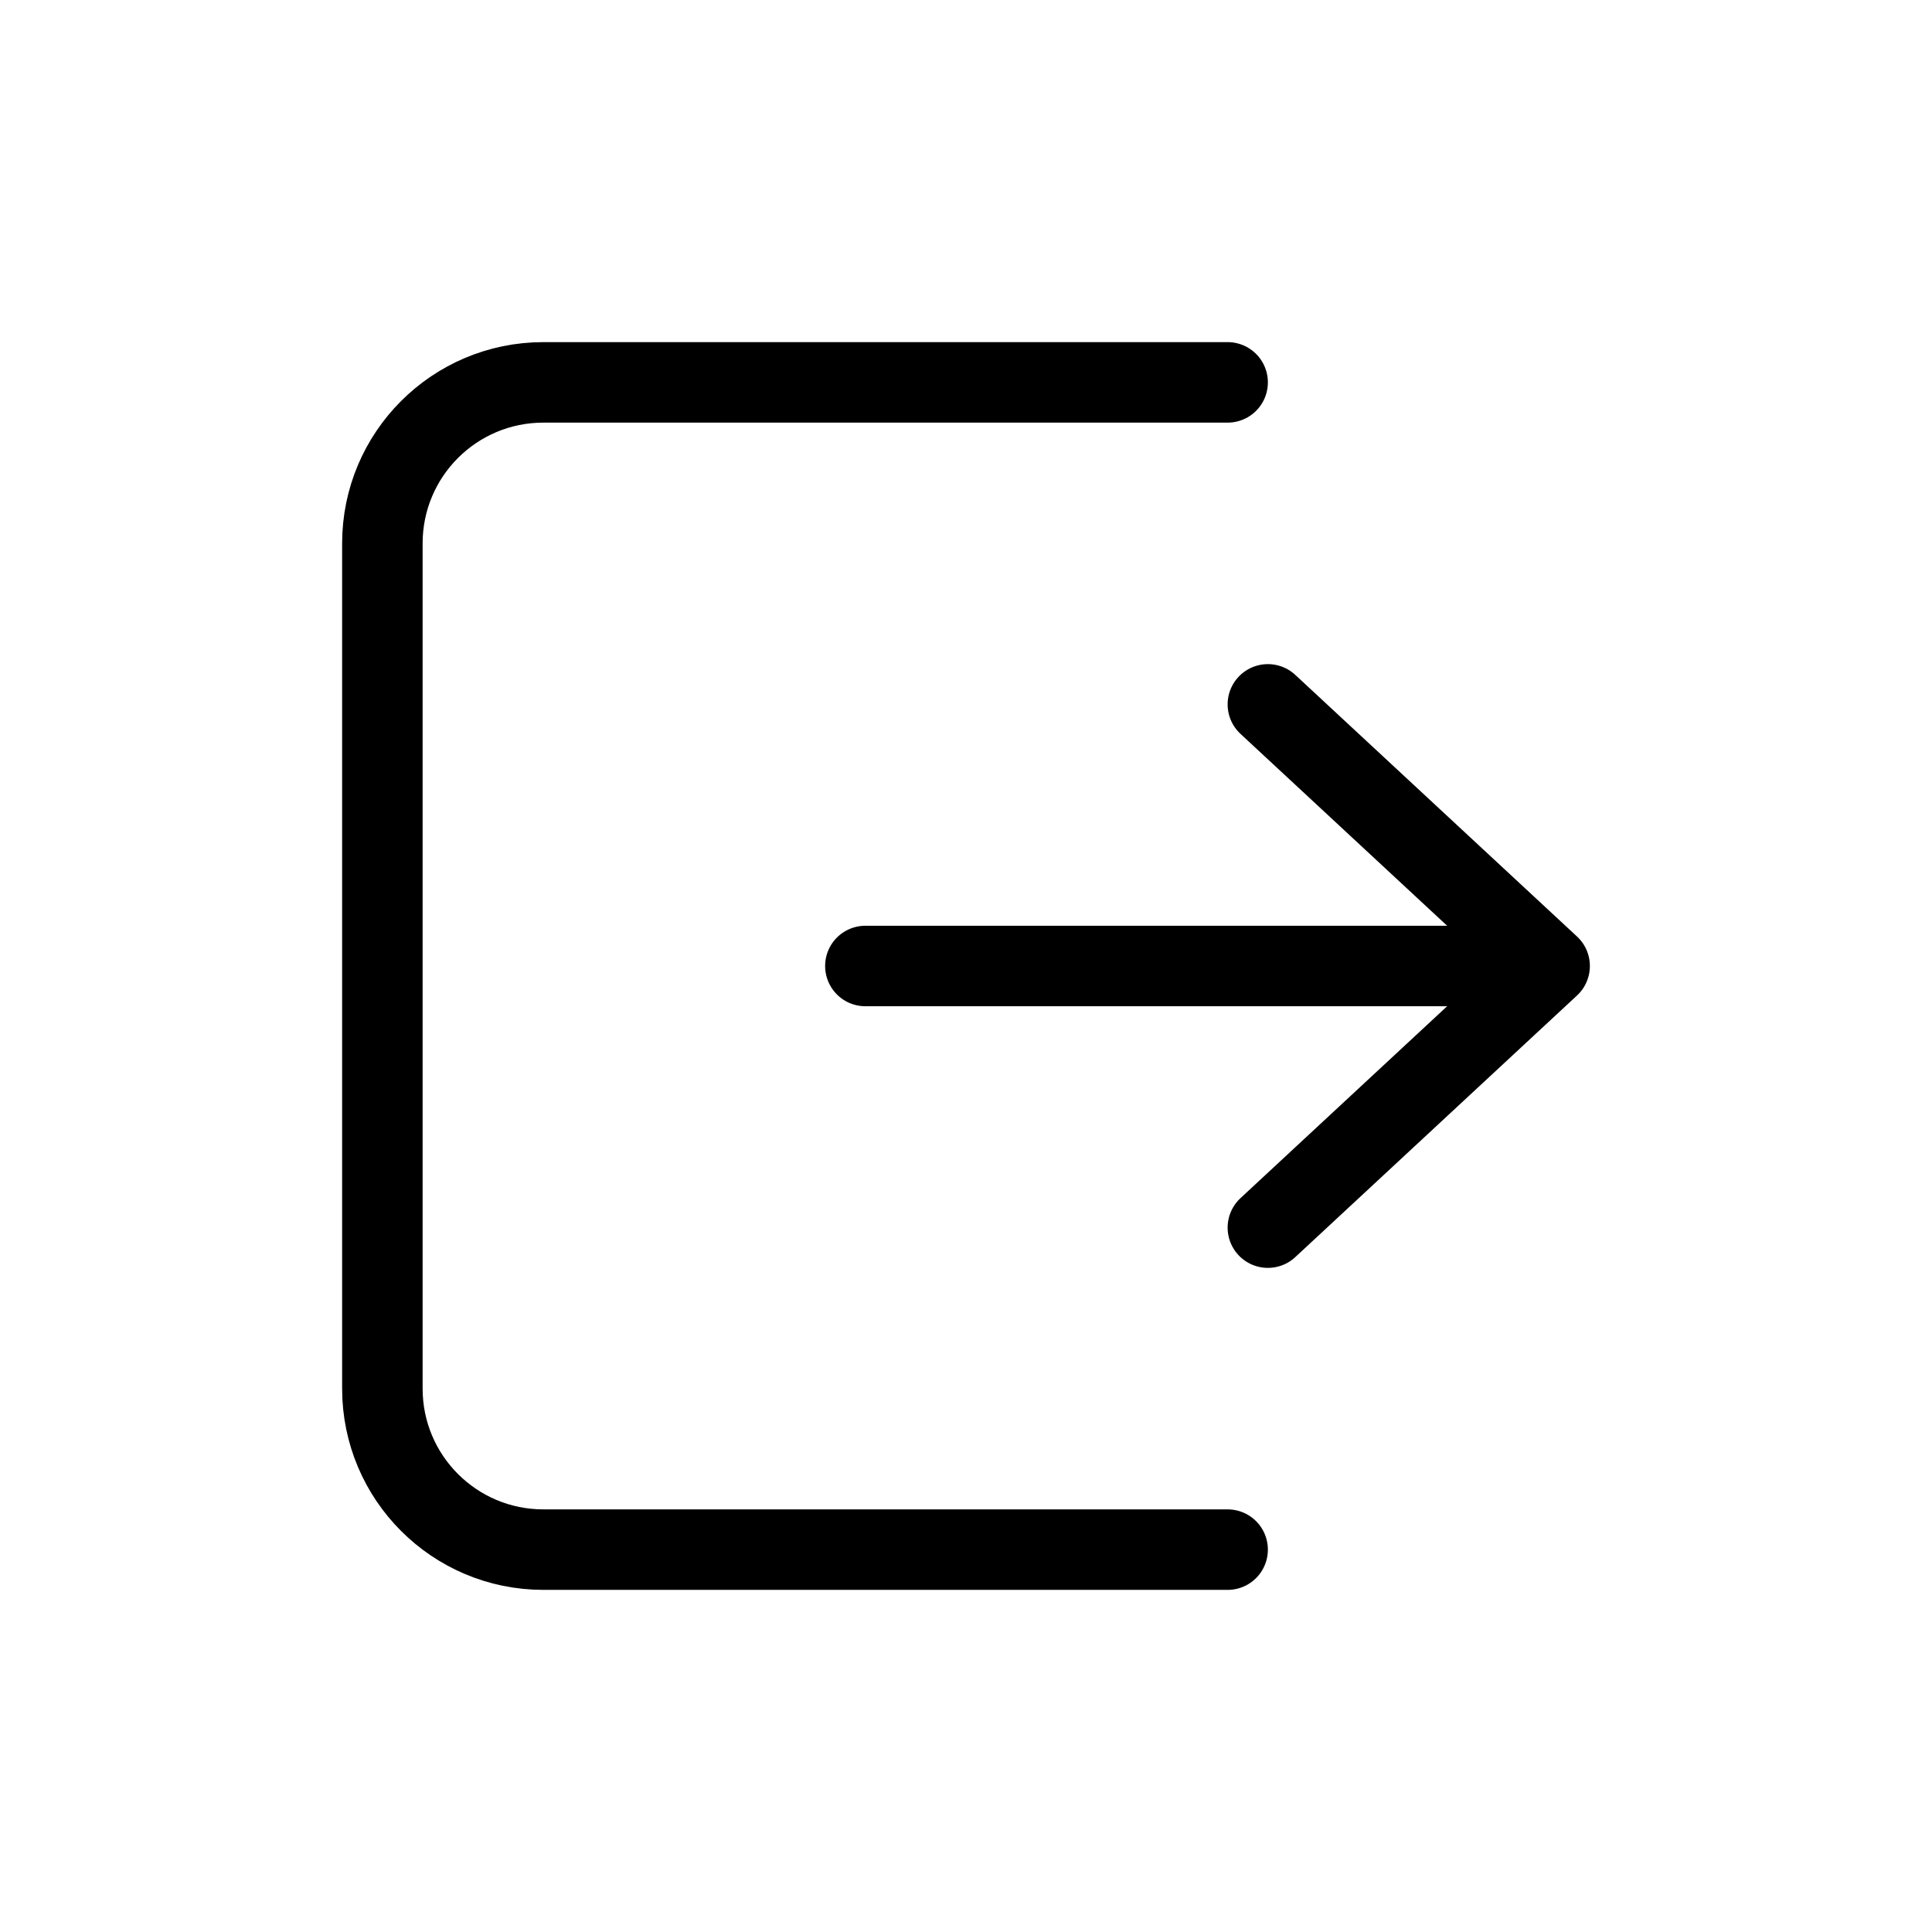 <svg width="24" height="24" fill="none" viewBox="0 0 24 24">
  <path stroke="currentColor" stroke-linecap="round" stroke-linejoin="round" d="M15.75 8.75L19.25 12L15.75 15.25"/>
  <path stroke="currentColor" stroke-linecap="round" stroke-linejoin="round" d="M19 12H10.75"/>
  <path stroke="currentColor" stroke-linecap="round" stroke-linejoin="round" d="M15.25 4.75H6.75C5.645 4.75 4.75 5.645 4.75 6.75V17.25C4.75 18.355 5.645 19.25 6.75 19.25H15.25"/>
</svg>
